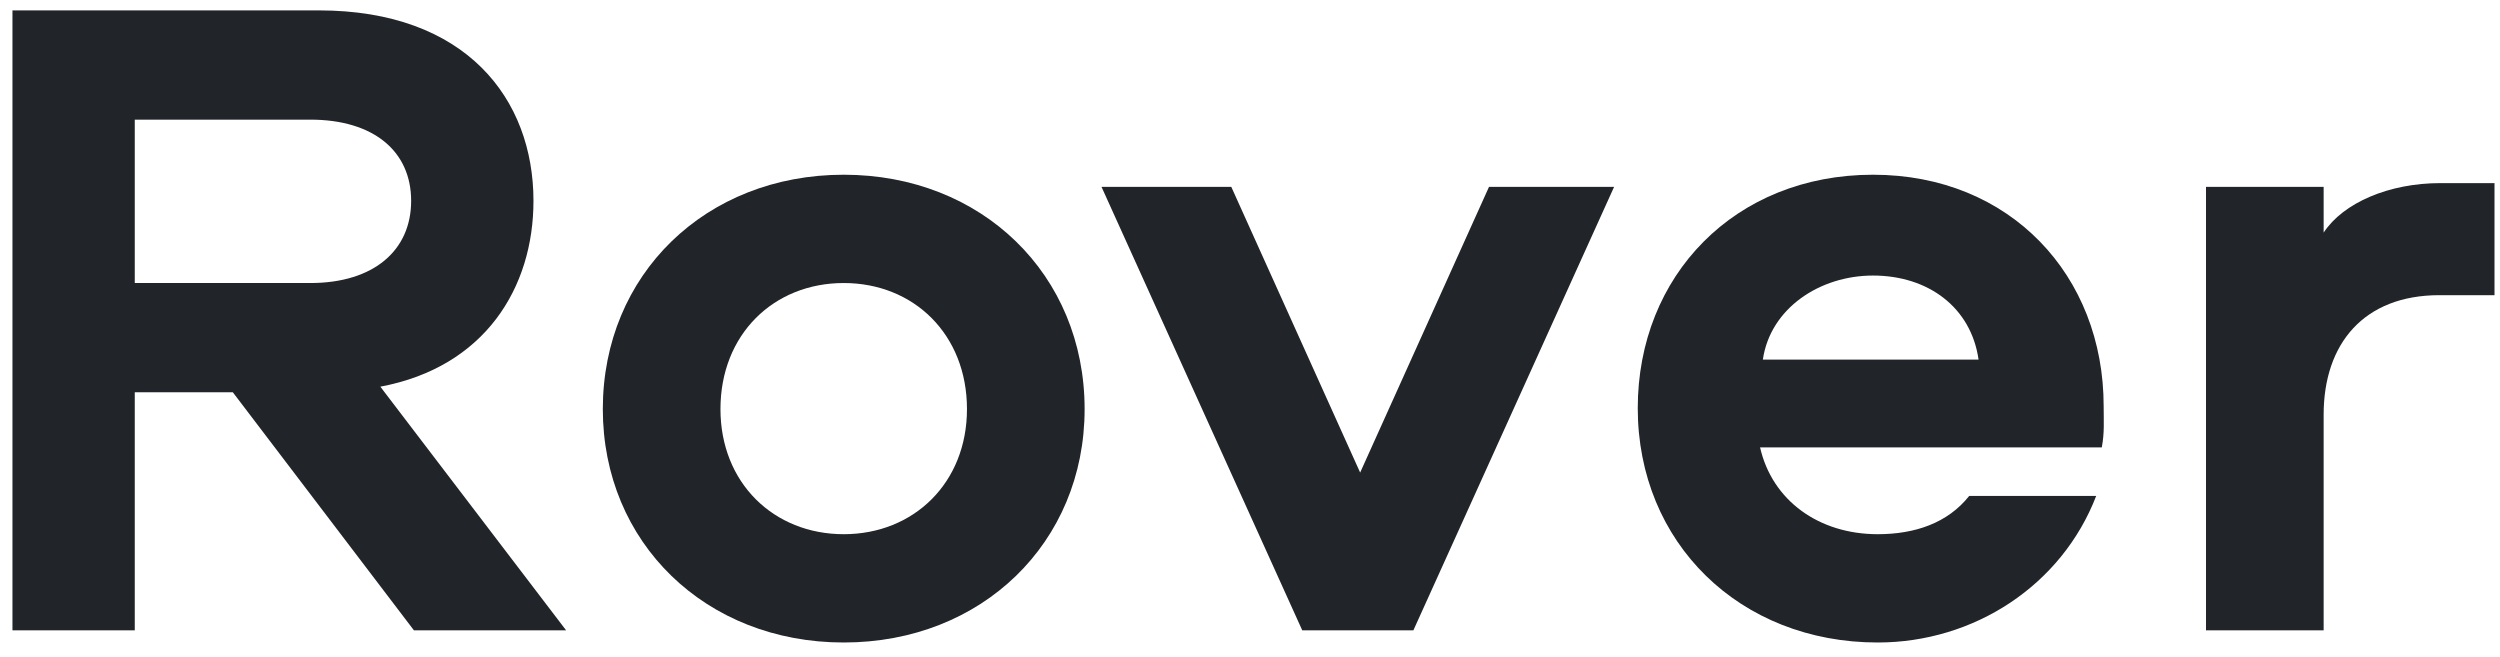 <svg width="118" height="31" viewBox="0 0 118 31" fill="none" xmlns="http://www.w3.org/2000/svg">
<path d="M25.18 9.481C25.18 4.677 22.006 0.49 15.043 0.49H0.588V29.753H6.361V18.515H10.989L19.538 29.753H26.722L17.952 18.251C22.888 17.325 25.18 13.579 25.18 9.481ZM6.361 5.647H14.646C17.643 5.647 19.406 7.145 19.406 9.481C19.406 11.816 17.643 13.359 14.646 13.359H6.361V5.647Z" fill="#212529"/>
<path d="M39.824 8.247C33.301 8.247 28.453 12.962 28.453 19.309C28.453 25.611 33.301 30.326 39.824 30.326C46.346 30.326 51.194 25.611 51.194 19.309C51.194 12.962 46.346 8.247 39.824 8.247ZM39.824 13.359C43.129 13.359 45.641 15.783 45.641 19.309C45.641 22.79 43.129 25.214 39.824 25.214C36.518 25.214 34.006 22.79 34.006 19.309C34.006 15.783 36.518 13.359 39.824 13.359Z" fill="#212529"/>
<path d="M76.186 8.82H70.281L64.199 22.305L58.117 8.82H51.991L61.467 29.753H66.711L76.186 8.82Z" fill="#212529"/>
<path d="M92.947 23.407C91.933 24.685 90.391 25.214 88.628 25.214C85.851 25.214 83.648 23.628 83.075 21.116H99.205C99.337 20.41 99.293 19.881 99.293 19.176C99.293 13.006 94.886 8.247 88.407 8.247C81.885 8.247 77.302 13.006 77.302 19.265C77.302 25.611 82.105 30.326 88.628 30.326C93.167 30.326 97.31 27.638 98.941 23.407H92.947ZM83.207 16.973C83.56 14.549 85.895 13.006 88.407 13.006C91.008 13.006 93.035 14.505 93.388 16.973H83.207Z" fill="#212529"/>
<path d="M104.123 8.82V29.753H109.676V19.573C109.676 16.224 111.571 13.932 115.141 13.932H117.741V8.643H115.185C112.761 8.643 110.602 9.569 109.676 10.979V8.82H104.123Z" fill="#212529"/>
</svg>
